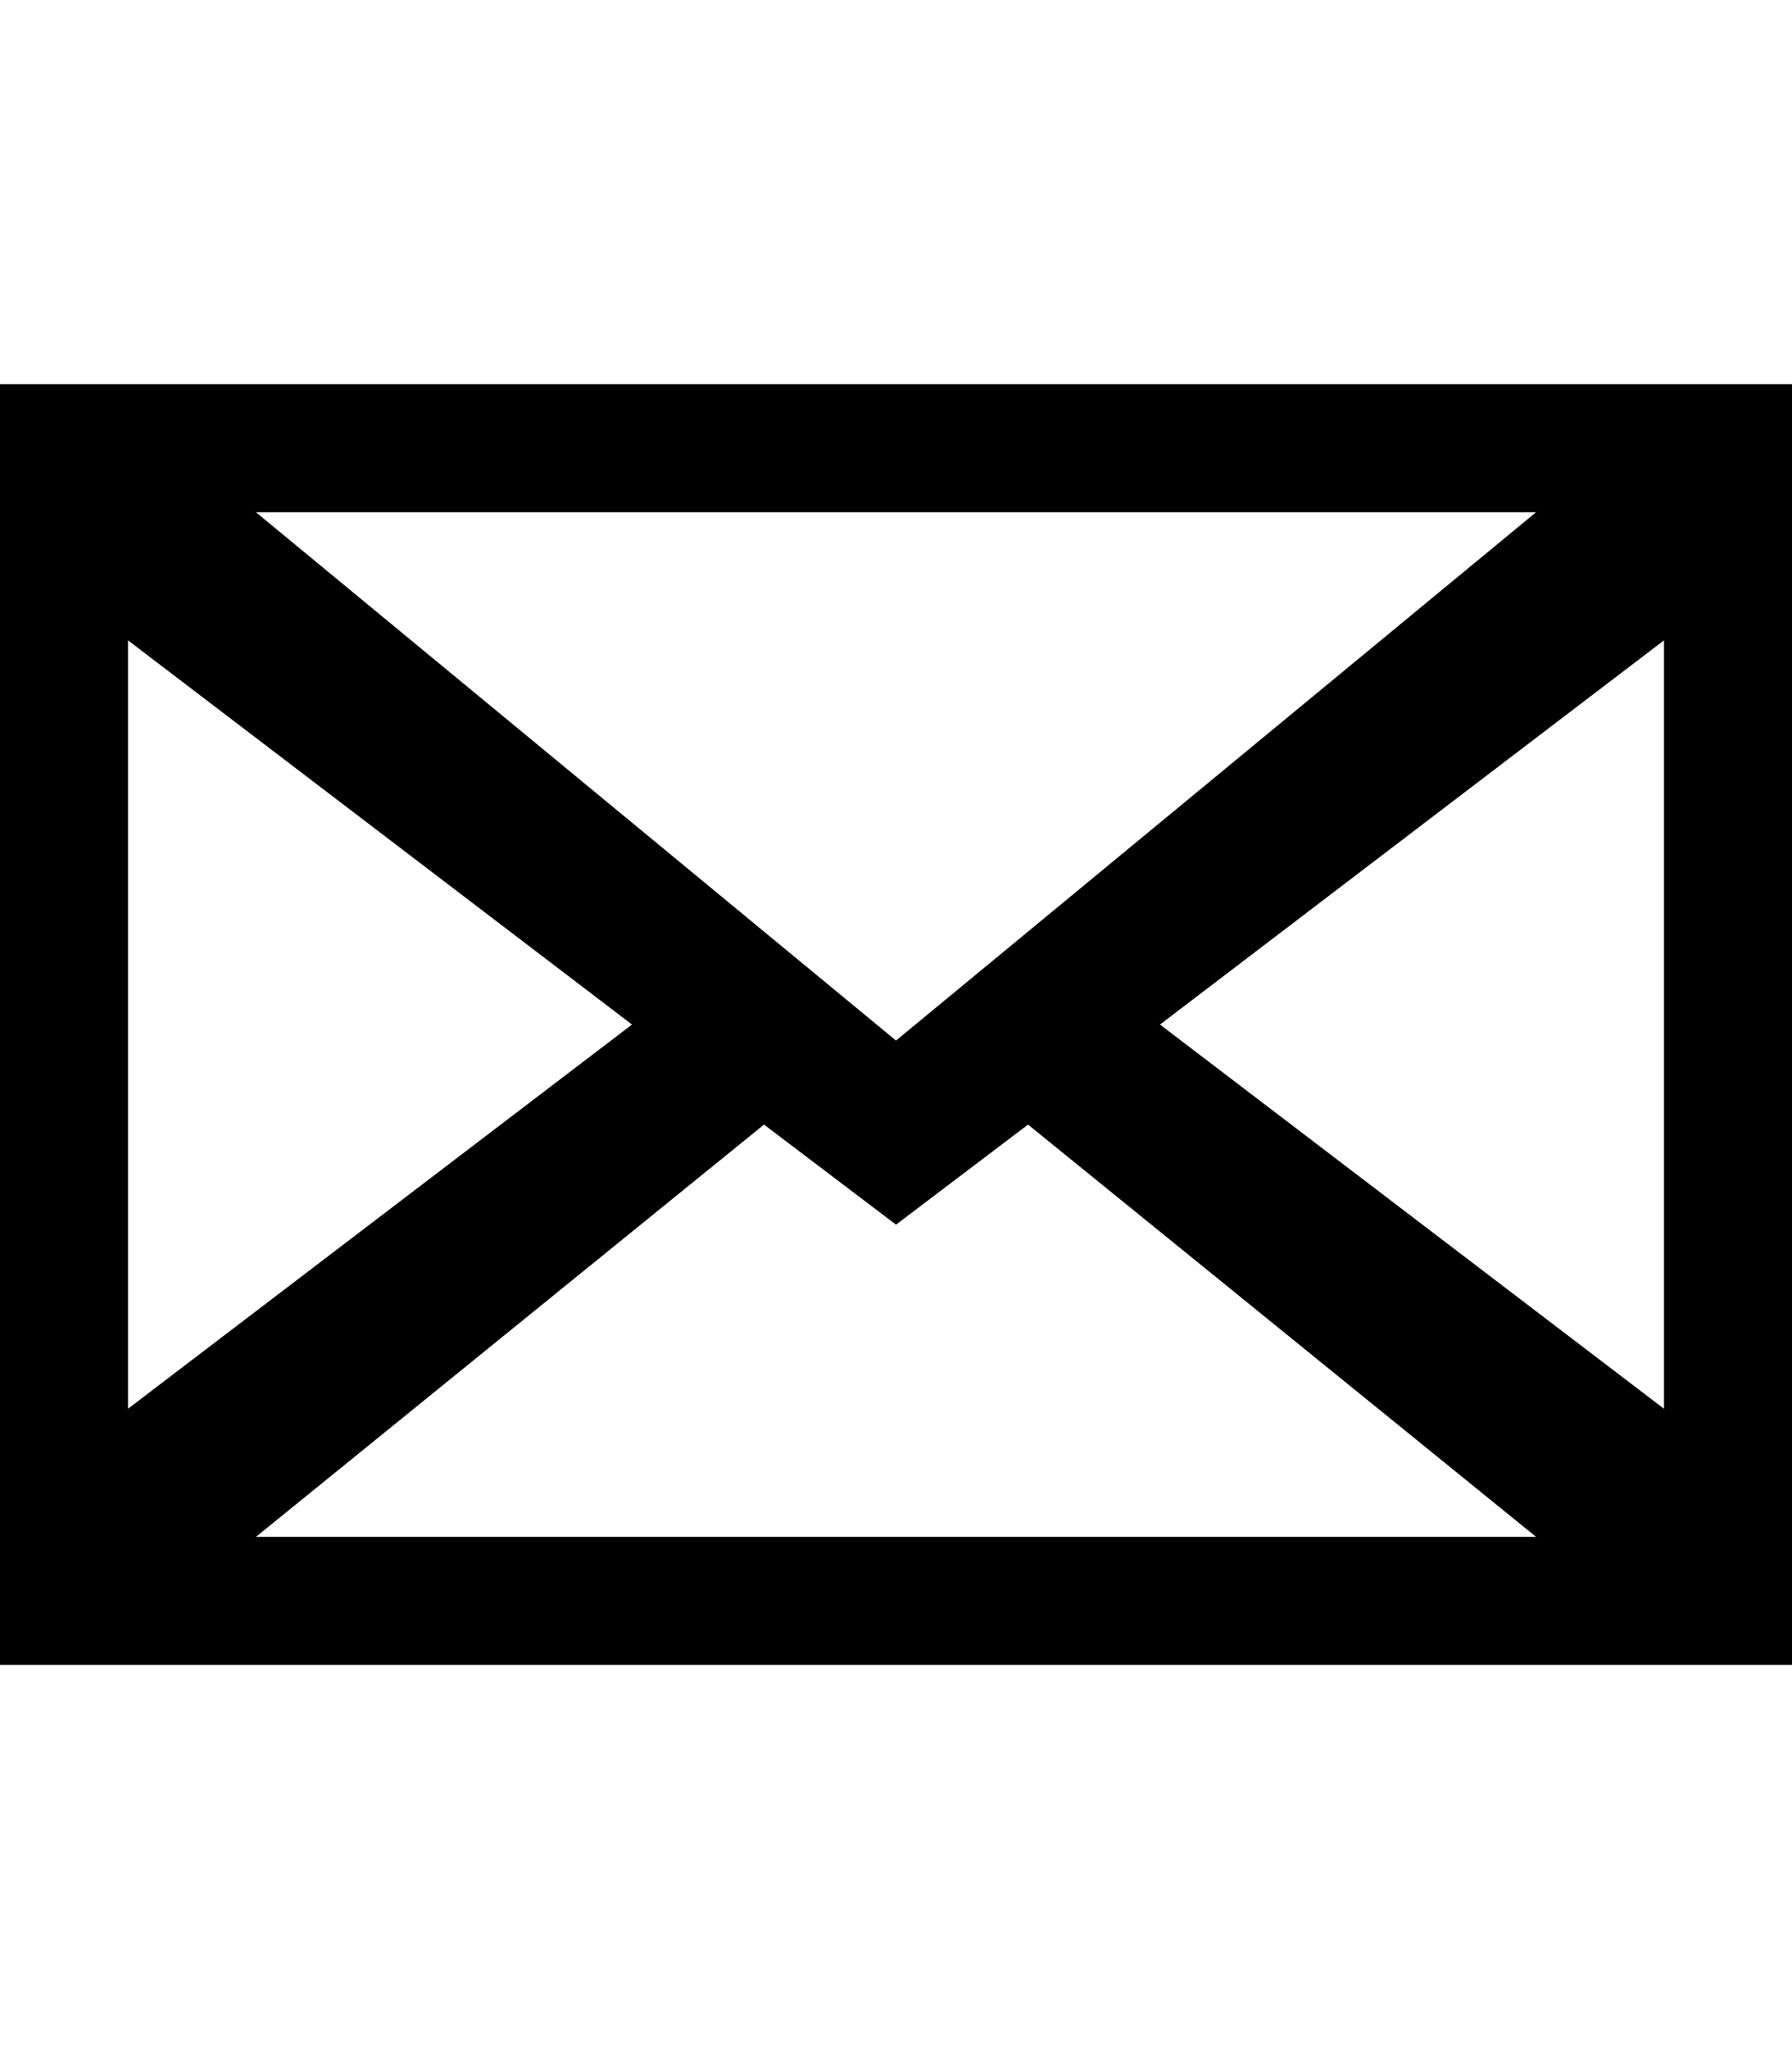 <svg width="84" xmlns="http://www.w3.org/2000/svg" height="96" viewBox="0 0 84 96" xmlns:xlink="http://www.w3.org/1999/xlink">
<path d="M0 18v60h84v-60h-84zM72 24l-30 24.75-30-24.75h60zM6 30l23.625 18-23.625 18v-36zM12 72l23.813-19.313 6.188 4.688 6.188-4.688 23.813 19.313h-60zM78 66l-23.625-18 23.625-18v36z"/>
</svg>

